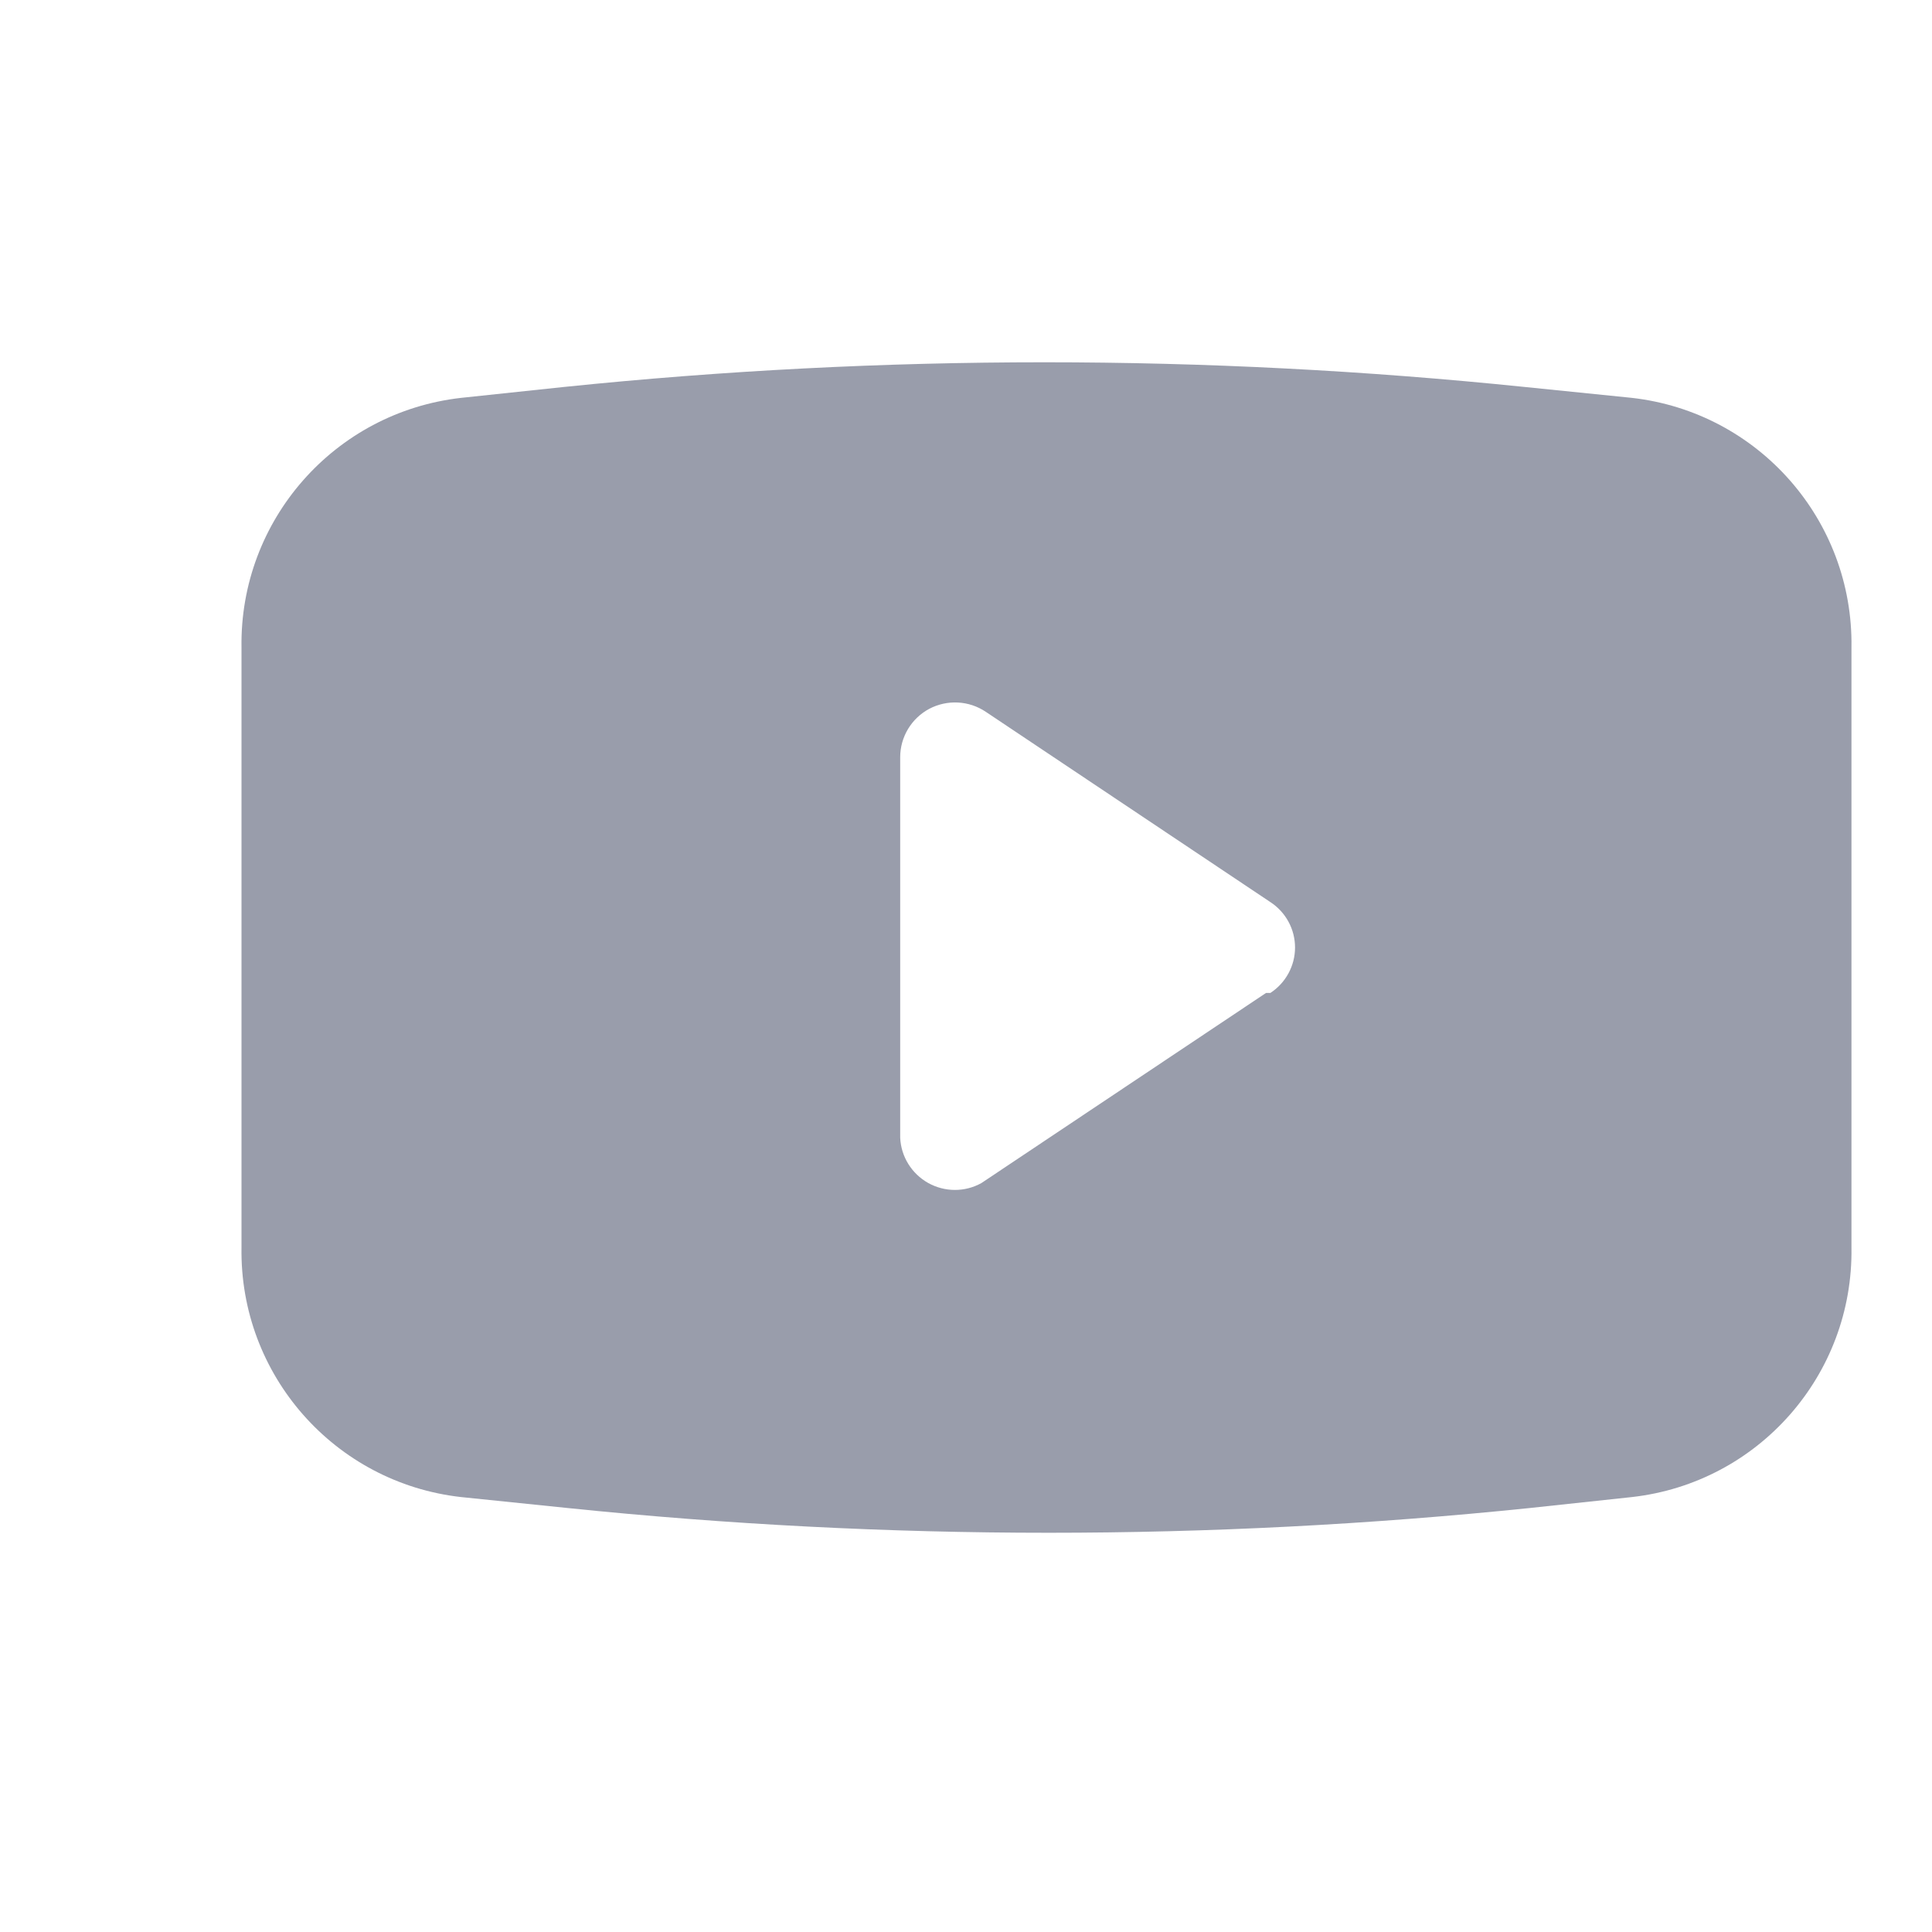 <?xml version="1.0" encoding="UTF-8"?>
<svg width="16px" height="16px" viewBox="0 0 16 16" version="1.1" xmlns="http://www.w3.org/2000/svg" xmlns:xlink="http://www.w3.org/1999/xlink">
    <title>Youtube</title>
    <g id="主页面" stroke="none" stroke-width="1" fill="none" fill-rule="evenodd">
        <g id="下拉菜单" transform="translate(-962, -255)" fill="#999DAB" fill-rule="nonzero">
            <g id="切换语言下拉菜单" transform="translate(950, 82)">
                <path d="M25.515,176.295 L24.63,176.205 C21.983,175.932 19.314,175.932 16.667,176.205 L15.818,176.295 C14.771,176.414 13.984,177.308 14,178.362 L14,183.332 C13.984,184.386 14.771,185.28 15.818,185.398 L16.703,185.489 C19.351,185.762 22.019,185.762 24.667,185.489 L25.515,185.398 C26.563,185.28 27.349,184.386 27.333,183.332 L27.333,178.362 C27.349,177.308 26.563,176.414 25.515,176.295 L25.515,176.295 Z M22.485,181.223 L20.127,182.798 C19.99,182.874 19.824,182.873 19.687,182.797 C19.55,182.72 19.462,182.579 19.455,182.422 L19.455,179.271 C19.455,179.103 19.548,178.949 19.696,178.87 C19.845,178.792 20.024,178.801 20.164,178.895 L22.521,180.471 C22.648,180.554 22.725,180.695 22.725,180.847 C22.725,180.998 22.648,181.14 22.521,181.223 L22.485,181.223 Z" id="形状"></path>
            </g>
        </g>
    </g>
</svg>